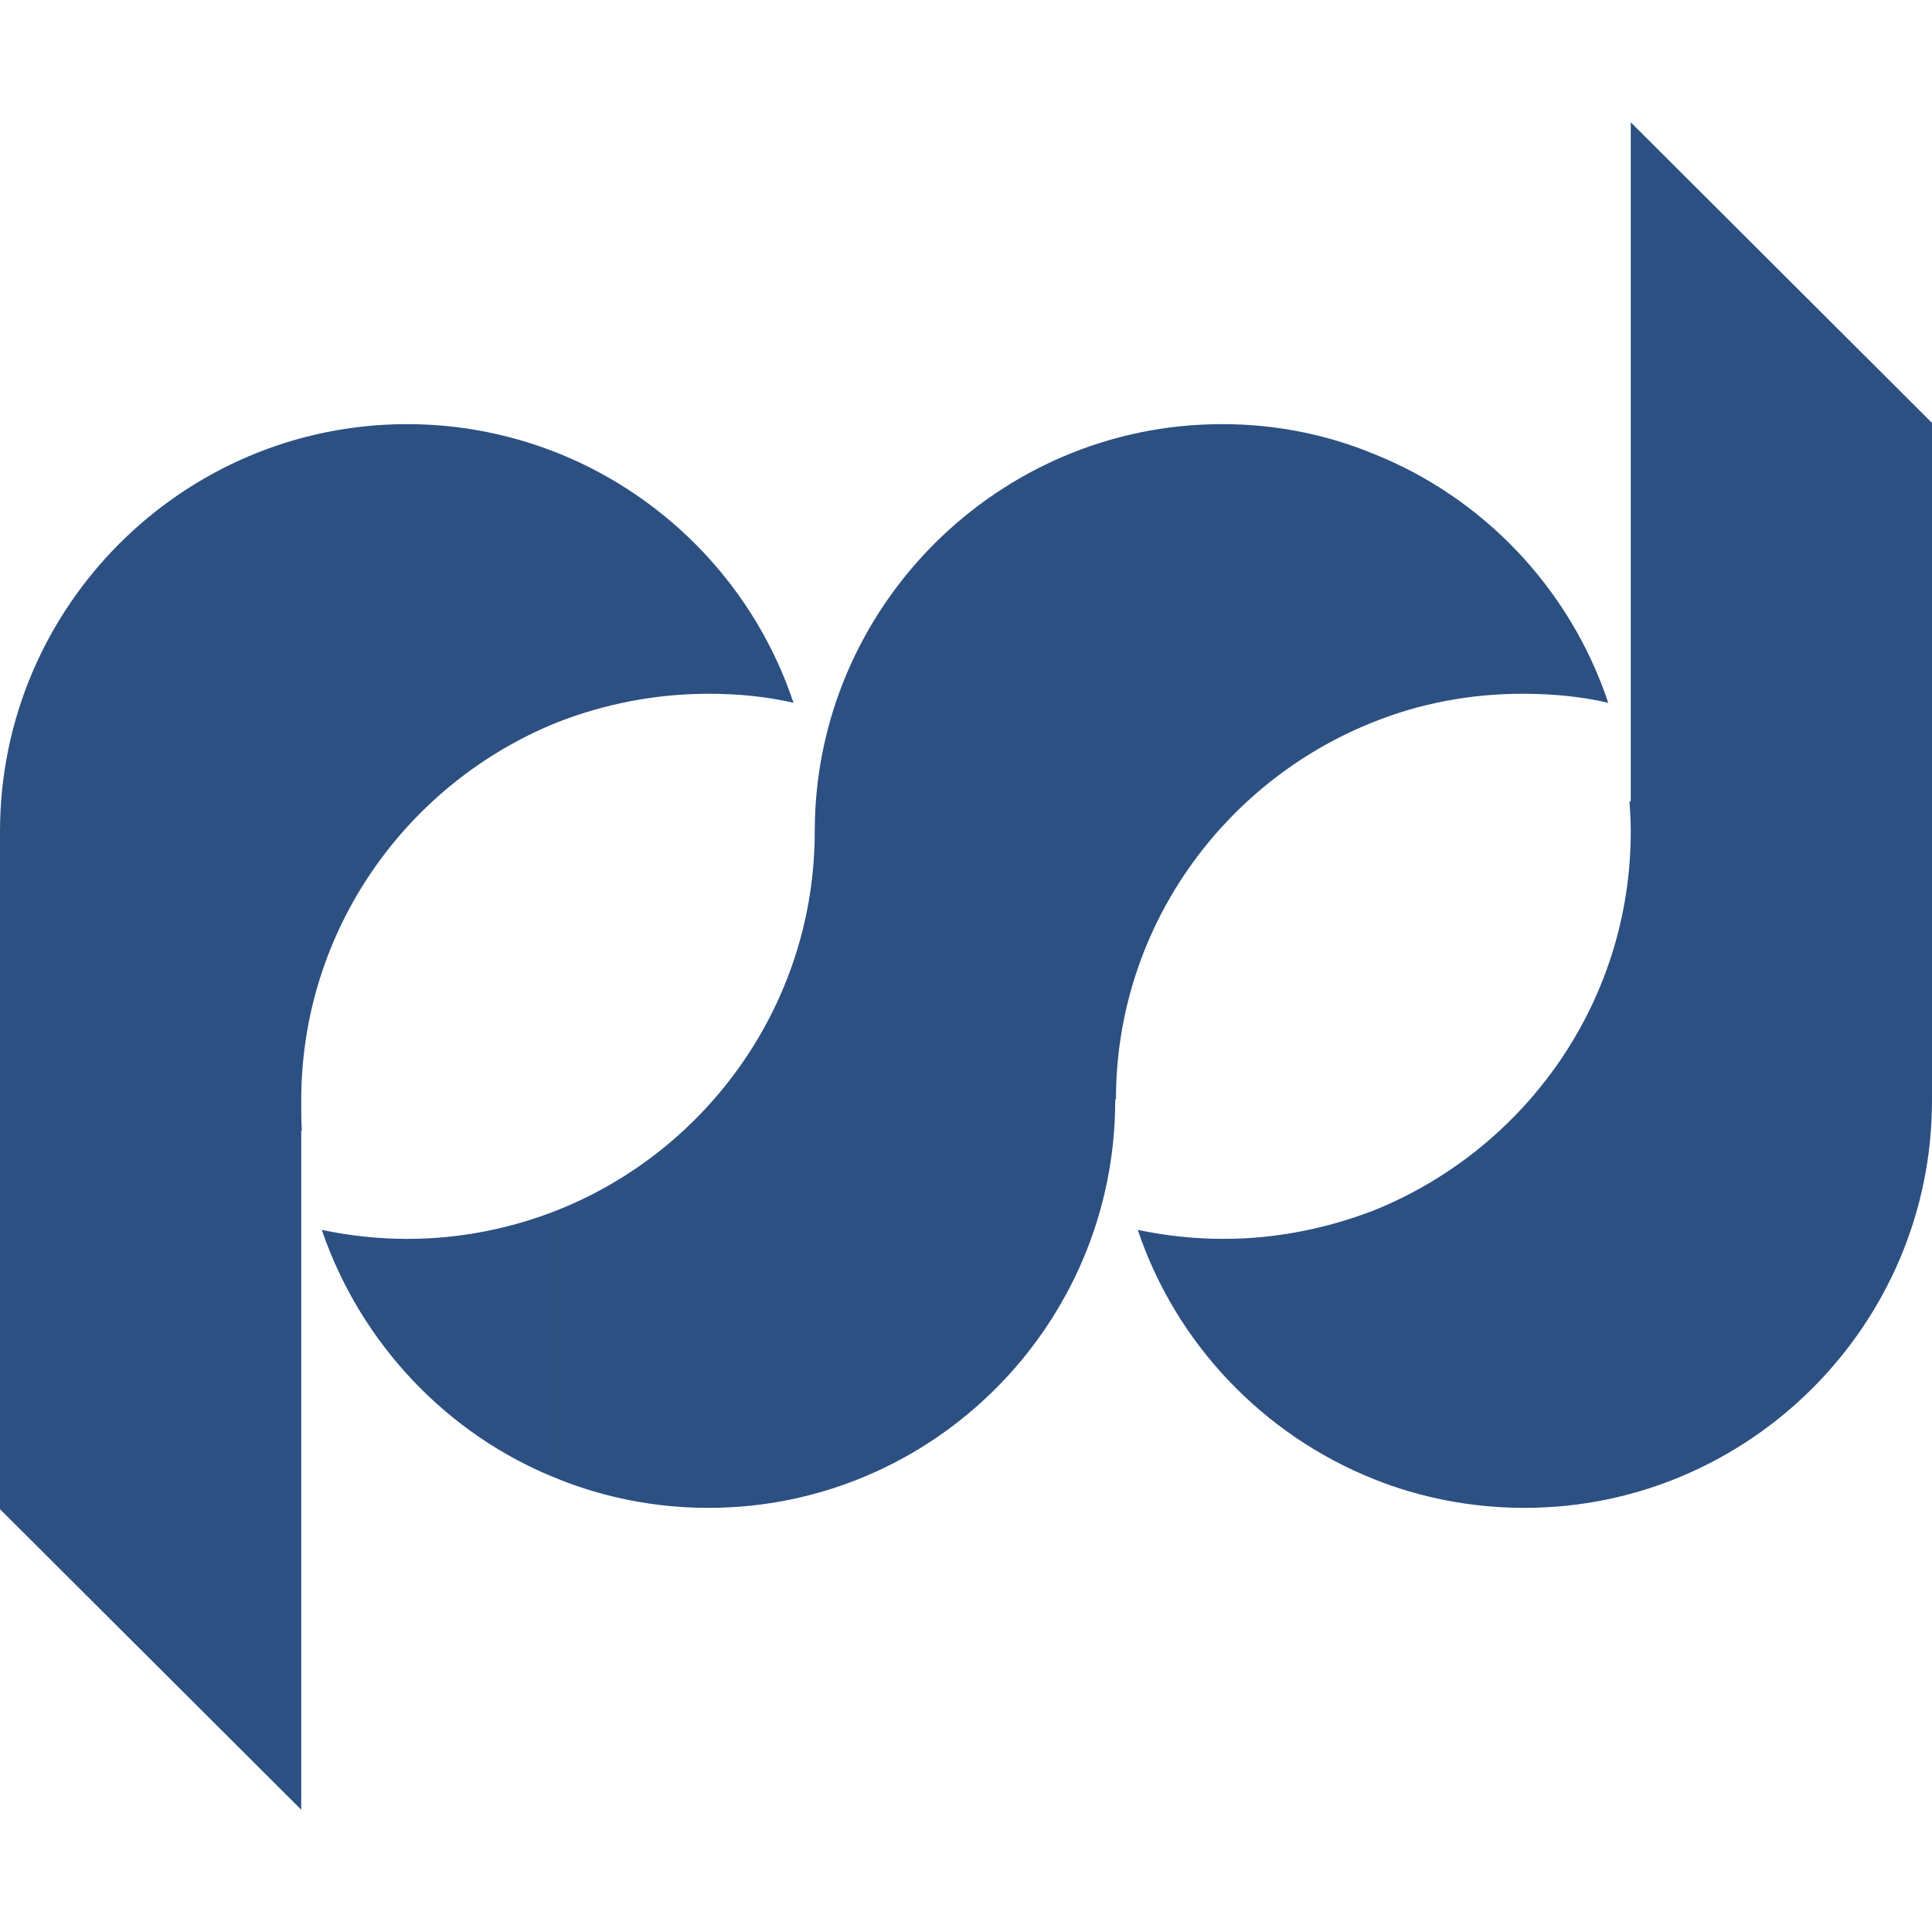 <?xml version="1.0" standalone="no"?><!DOCTYPE svg PUBLIC "-//W3C//DTD SVG 1.1//EN" "http://www.w3.org/Graphics/SVG/1.1/DTD/svg11.dtd"><svg t="1490942059315" class="icon" style="" viewBox="0 0 1024 1024" version="1.1" xmlns="http://www.w3.org/2000/svg" p-id="3110" xmlns:xlink="http://www.w3.org/1999/xlink" width="36" height="36"><defs><style type="text/css"></style></defs><path d="M727.916 240.502C786.237 263.69 832.302 312.14 852.403 372.5c-14.658-3.404-29.68-4.787-45.378-4.787-27.96 0-54.554 5.146-79.11 15.002V240.502z m0 543.36c24.555 9.902 51.83 15.34 80.148 15.34C926.787 799.201 1024 702.33 1024 583.29V224.138L864.338 64.82v359.875h-0.681c0.323 5.089 0.68 10.214 0.68 15.344v0.681c0 91.09-56.596 168.848-136.427 200.92v142.223zM591.089 582.63v0.66c0 119.04-96.814 215.911-215.578 215.911-28.278 0-55.235-5.442-79.785-15.34v-142.57c79.509-31.73 136.105-109.83 136.105-200.577v-0.68c0.358-118.385 97.208-215.235 215.895-215.235 28.319 0 55.276 5.447 80.19 15.703v142.213c-79.832 31.723-136.428 109.491-136.428 199.915h-0.4z m136.827 58.998c-24.914 9.528-51.513 15.002-79.468 15.002-15.662 0-30.72-1.7-45.42-4.772 20.148 60.001 66.171 108.472 124.893 131.999V641.628h-0.005z m-432.19-258.913c24.55-9.534 51.512-15.002 79.785-15.002 15.38 0 30.362 1.383 45.061 4.787-20.106-60.364-66.17-108.81-124.851-132.341v142.556z m0 401.147c-58.68-23.189-104.704-72.003-125.174-131.999 14.659 3.072 29.681 4.772 45.343 4.772 27.996 0 54.917-5.468 79.831-15.34v142.567z m0-543.703c-24.914-9.913-51.835-15.36-79.831-15.36C96.855 224.799 0 321.649 0 440.714v359.189L159.657 959.18V599.327h0.323c-0.323-4.808-0.323-9.892-0.323-15.043v-0.998c0-90.747 56.238-168.494 136.07-200.576V240.159z" fill="#2D5082" p-id="3111"></path></svg>